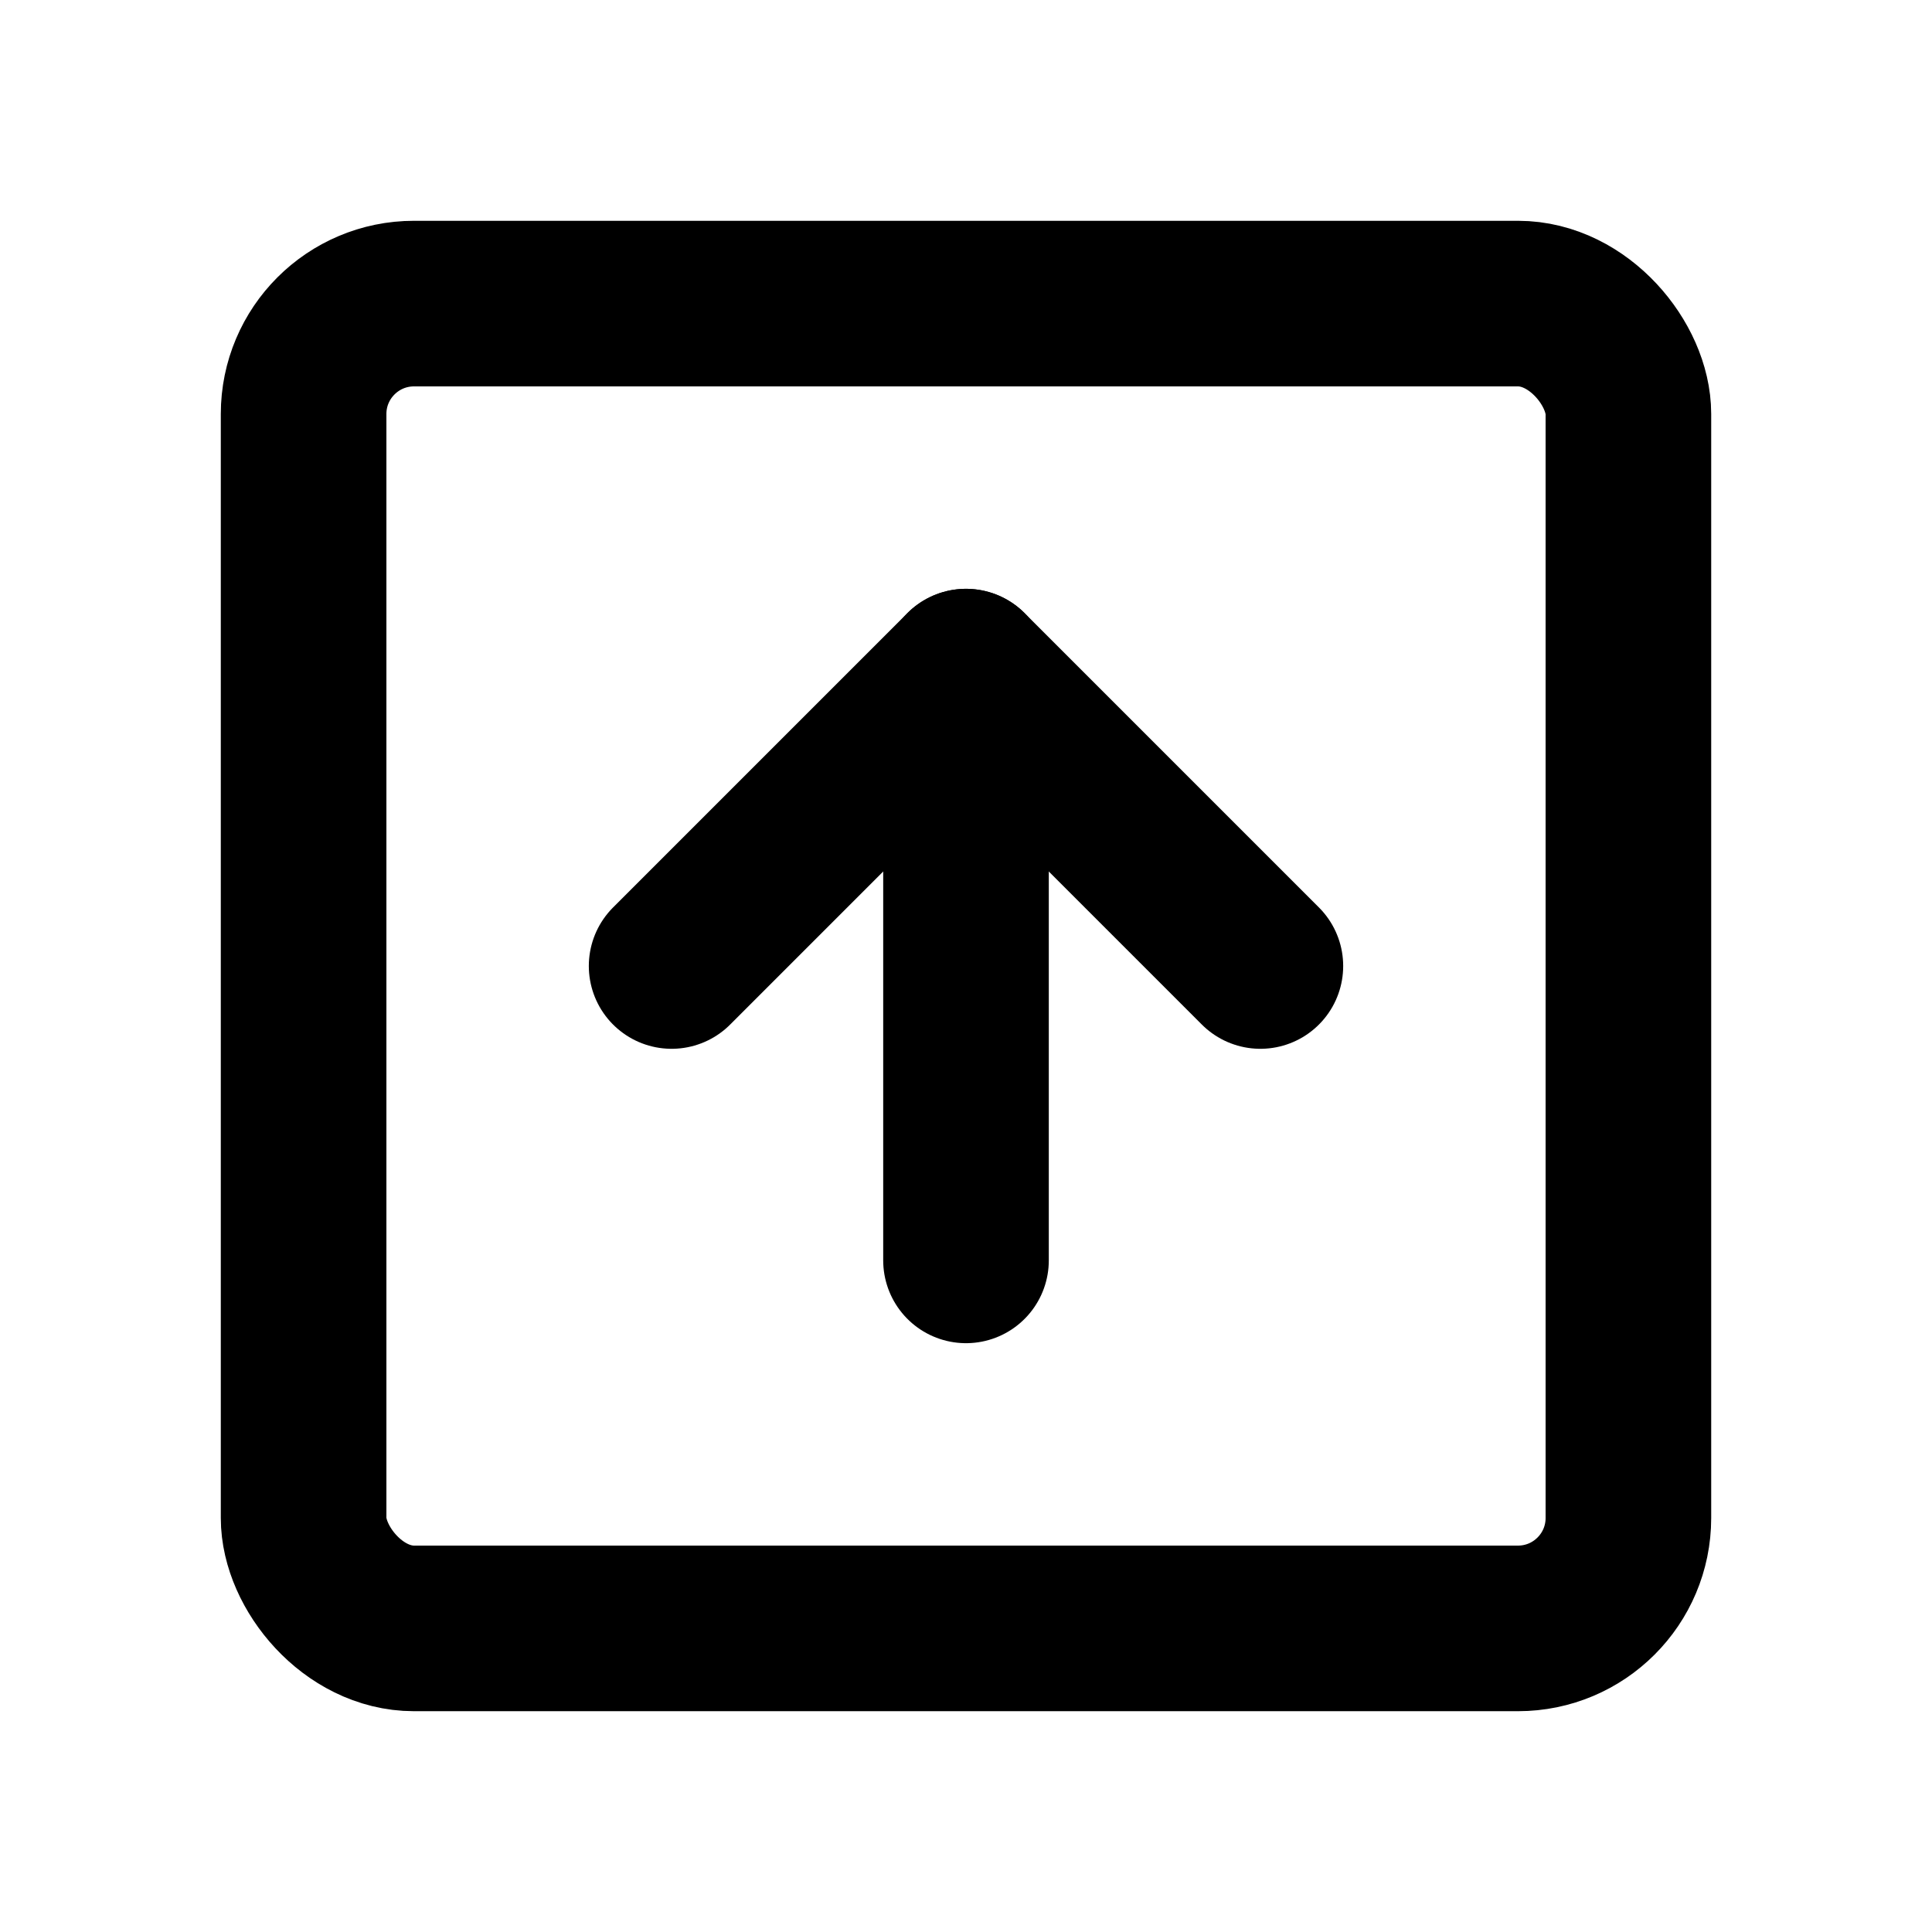 <svg xmlns:xlink="http://www.w3.org/1999/xlink" width="35" xmlns="http://www.w3.org/2000/svg" height="35" id="screenshot-2720ca7d-91ed-8085-8003-848d8d3fa526" viewBox="-1.5 -1.5 35 35" style="-webkit-print-color-adjust: exact;" fill="none" version="1.1"><g id="shape-2720ca7d-91ed-8085-8003-848d8d3fa526" rx="0" ry="0"><g id="shape-2720ca7d-91ed-8085-8003-848d8d3fa527" width="24" class="feather feather-plus-square" height="24" rx="0" ry="0" style="fill: rgb(0, 0, 0);"><g id="shape-2720ca7d-91ed-8085-8003-848d8d3fa52a"><g class="fills" id="fills-2720ca7d-91ed-8085-8003-848d8d3fa52a"><rect width="24" height="24" x="4" stroke-linejoin="round" transform="matrix(1, 0, 0, 1, 0, 0)" style="fill: none;" ry="2" fill="none" stroke-linecap="round" rx="2" y="4"/></g><g id="strokes-2720ca7d-91ed-8085-8003-848d8d3fa52a" class="strokes"><g class="stroke-shape"><rect width="24" height="24" x="4" stroke-linejoin="round" transform="matrix(1, 0, 0, 1, 0, 0)" style="fill: none; stroke-width: 3; stroke: rgb(0, 0, 0); stroke-opacity: 1;" ry="2" stroke-linecap="round" rx="2" y="4"/></g></g></g></g><g id="shape-2720ca7d-91ed-8085-8003-848d8d3fa528" rx="0" ry="0"><g id="shape-2720ca7d-91ed-8085-8003-848d8d3fa52b"><g class="fills" id="fills-2720ca7d-91ed-8085-8003-848d8d3fa52b"><path fill="none" stroke-linecap="round" stroke-linejoin="round" rx="0" ry="0" d="M21.333,16.000L16.000,10.667L10.667,16.000" style="fill: none;"/></g><g id="strokes-2720ca7d-91ed-8085-8003-848d8d3fa52b" class="strokes"><g class="stroke-shape"><path stroke-linecap="round" stroke-linejoin="round" rx="0" ry="0" d="M21.333,16.000L16.000,10.667L10.667,16.000" style="fill: none; stroke-width: 3; stroke: rgb(0, 0, 0); stroke-opacity: 1;"/></g></g></g><g id="shape-2720ca7d-91ed-8085-8003-848d8d3fa52c"><g class="fills" id="fills-2720ca7d-91ed-8085-8003-848d8d3fa52c"><path fill="none" stroke-linejoin="round" stroke-linecap="round" rx="0" ry="0" d="M16.000,21.333L16.000,10.667" style="fill: none;"/></g><g id="strokes-2720ca7d-91ed-8085-8003-848d8d3fa52c" class="strokes"><g class="stroke-shape"><path stroke-linejoin="round" stroke-linecap="round" rx="0" ry="0" d="M16.000,21.333L16.000,10.667" style="fill: none; stroke-width: 3; stroke: rgb(0, 0, 0); stroke-opacity: 1;"/></g></g></g></g></g></svg>